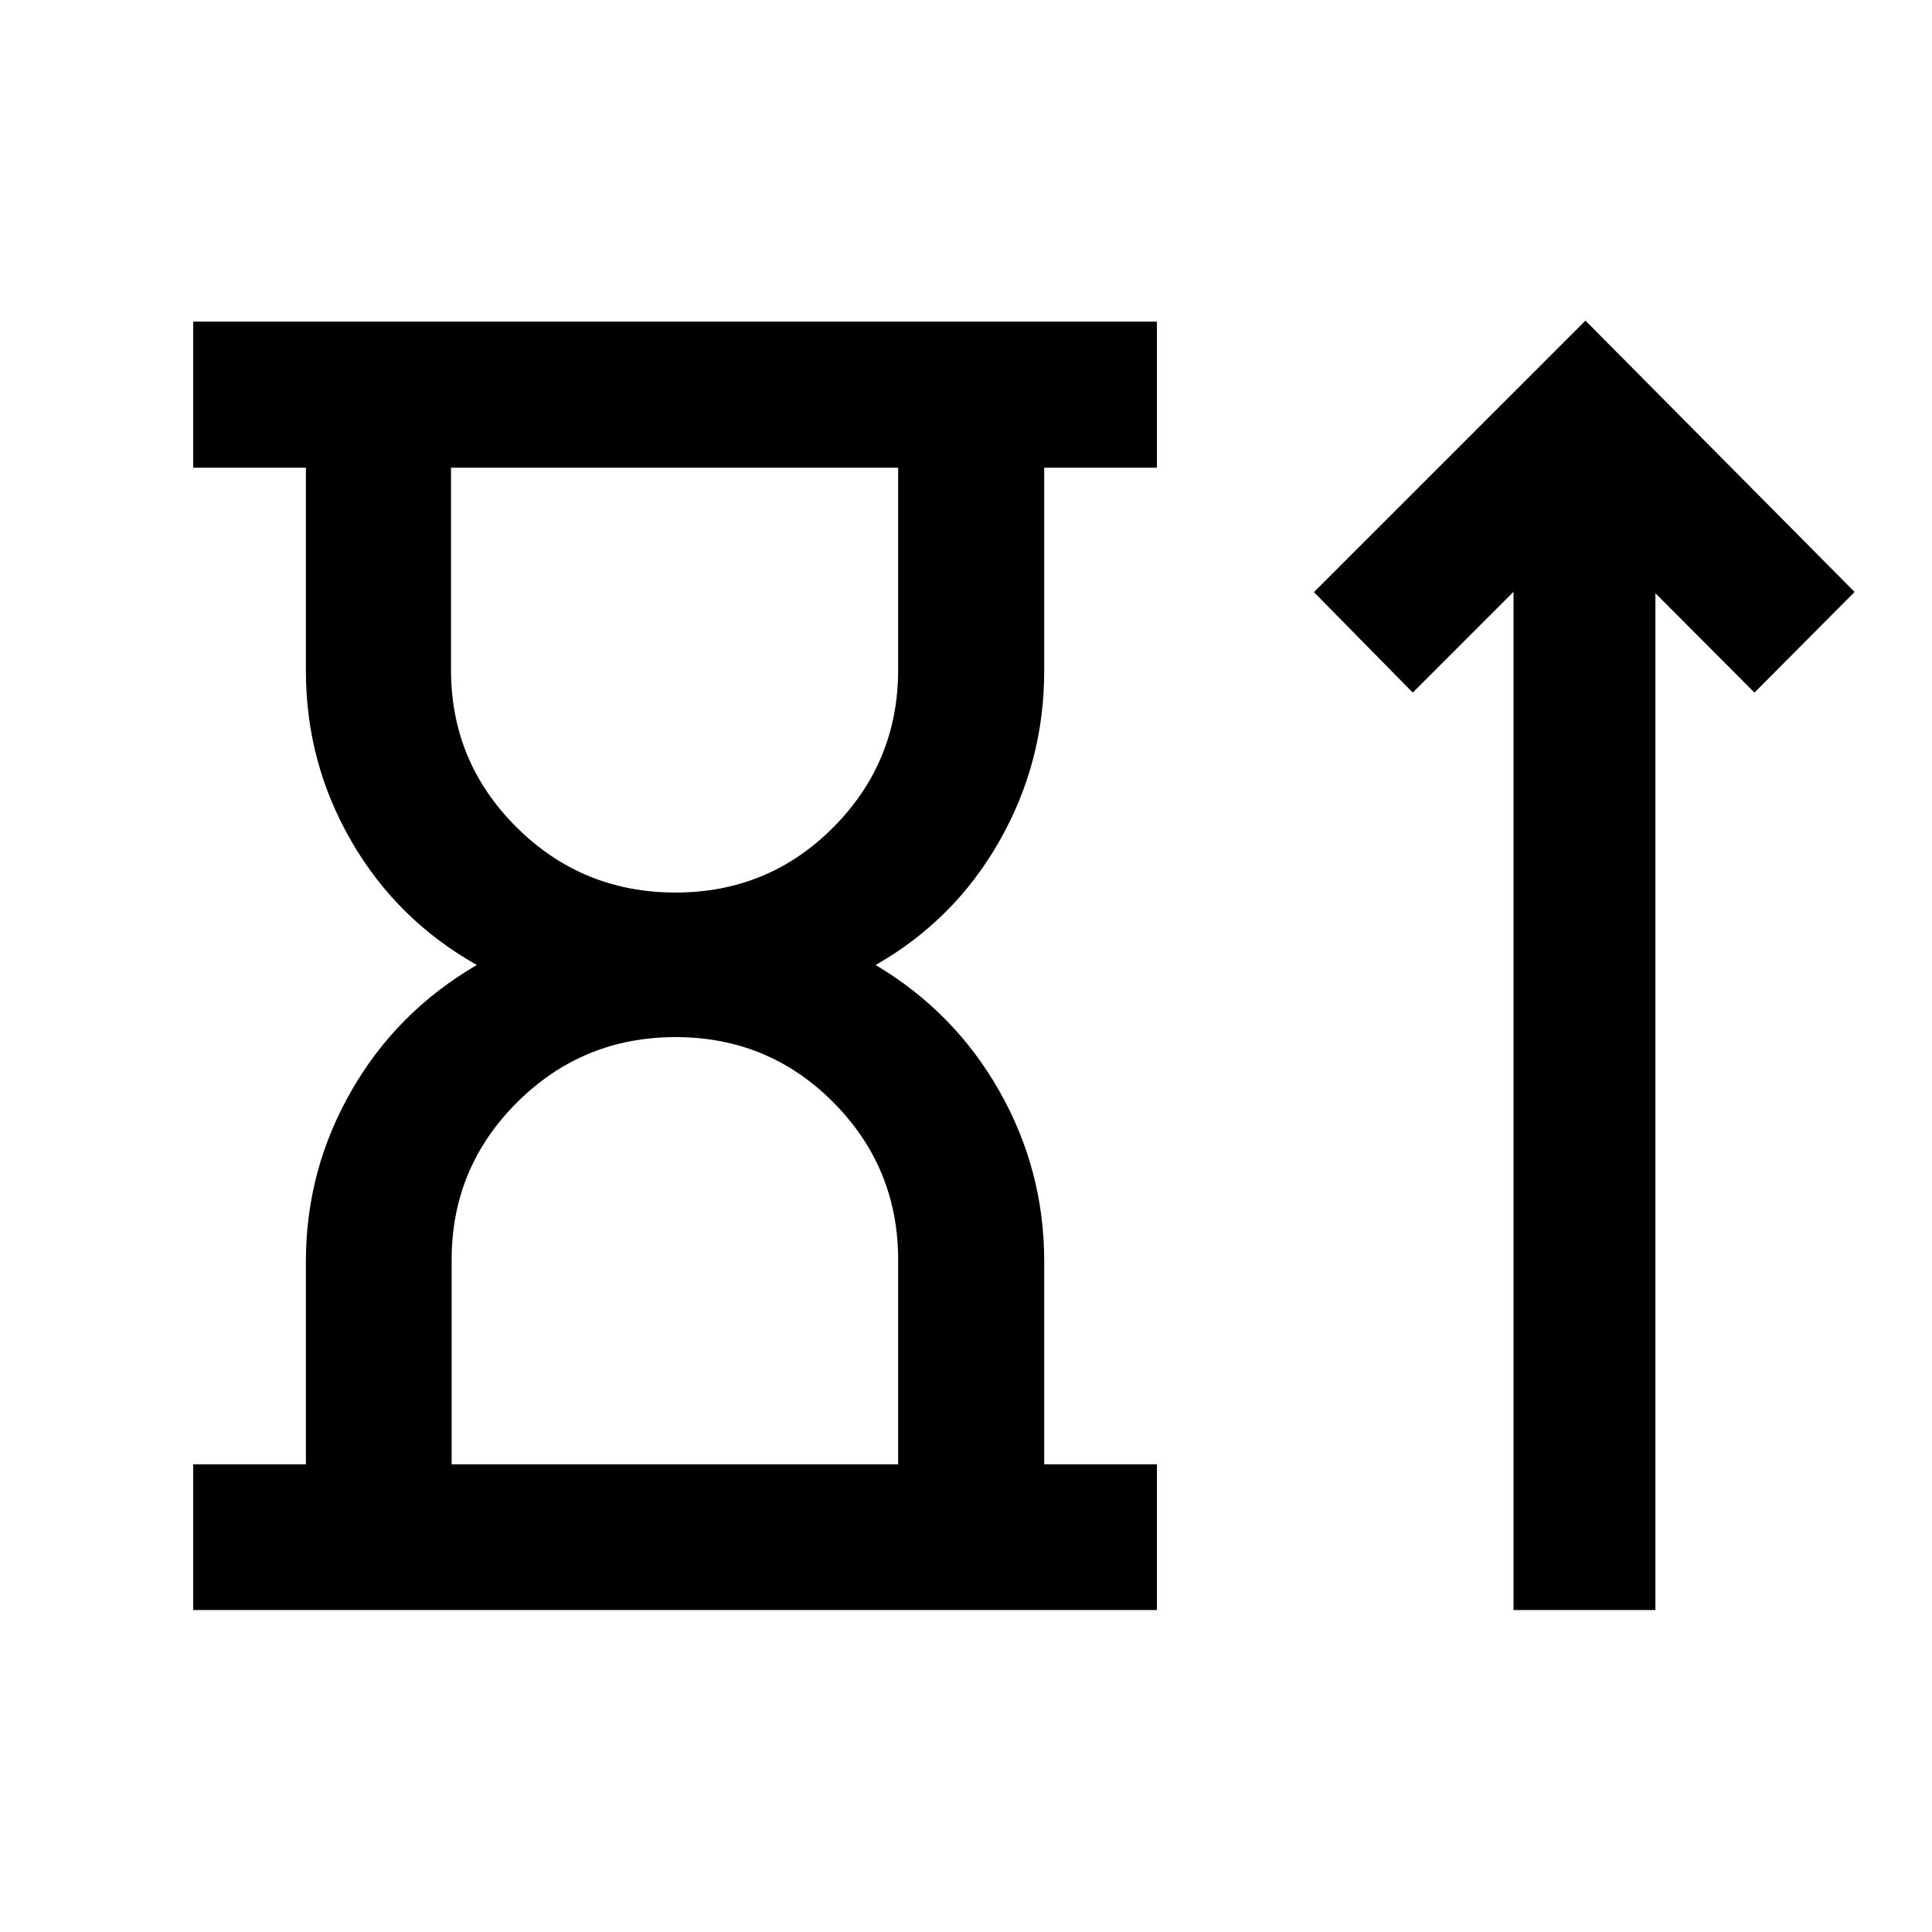 <svg xmlns="http://www.w3.org/2000/svg" height="40" viewBox="0 -960 960 960" width="40"><path d="M335.68-516.5q46.14 0 78.37-32.39 32.23-32.39 32.23-78.28v-100.44H224.1v100.44q0 45.89 32.62 78.28t78.96 32.39ZM224.42-232.39h221.86V-334q0-45.88-32.23-78.28-32.23-32.39-78.37-32.39-46.14 0-78.7 32.39-32.56 32.4-32.56 78.28v101.61ZM95.99-159.97v-72.42H152v-100.86q0-45.32 22.58-84.69 22.57-39.38 62.35-62.56-39.78-22.44-62.35-61.53Q152-581.12 152-626.5v-101.11H95.99v-72.58h478.88v72.58h-56.01v101.11q0 45.38-22.33 84.55-22.32 39.17-61.44 61.45 39.12 23.27 61.44 62.56 22.33 39.29 22.33 84.61v100.94h56.01v72.42H95.99Zm656.06 0v-505.95l-50.06 50.07-49.11-49.93L787.8-800.69l133.74 134.83-49.76 50.01-49.22-49.38v505.26h-70.51ZM335.61-727.61Zm.24 495.22Z"/></svg>